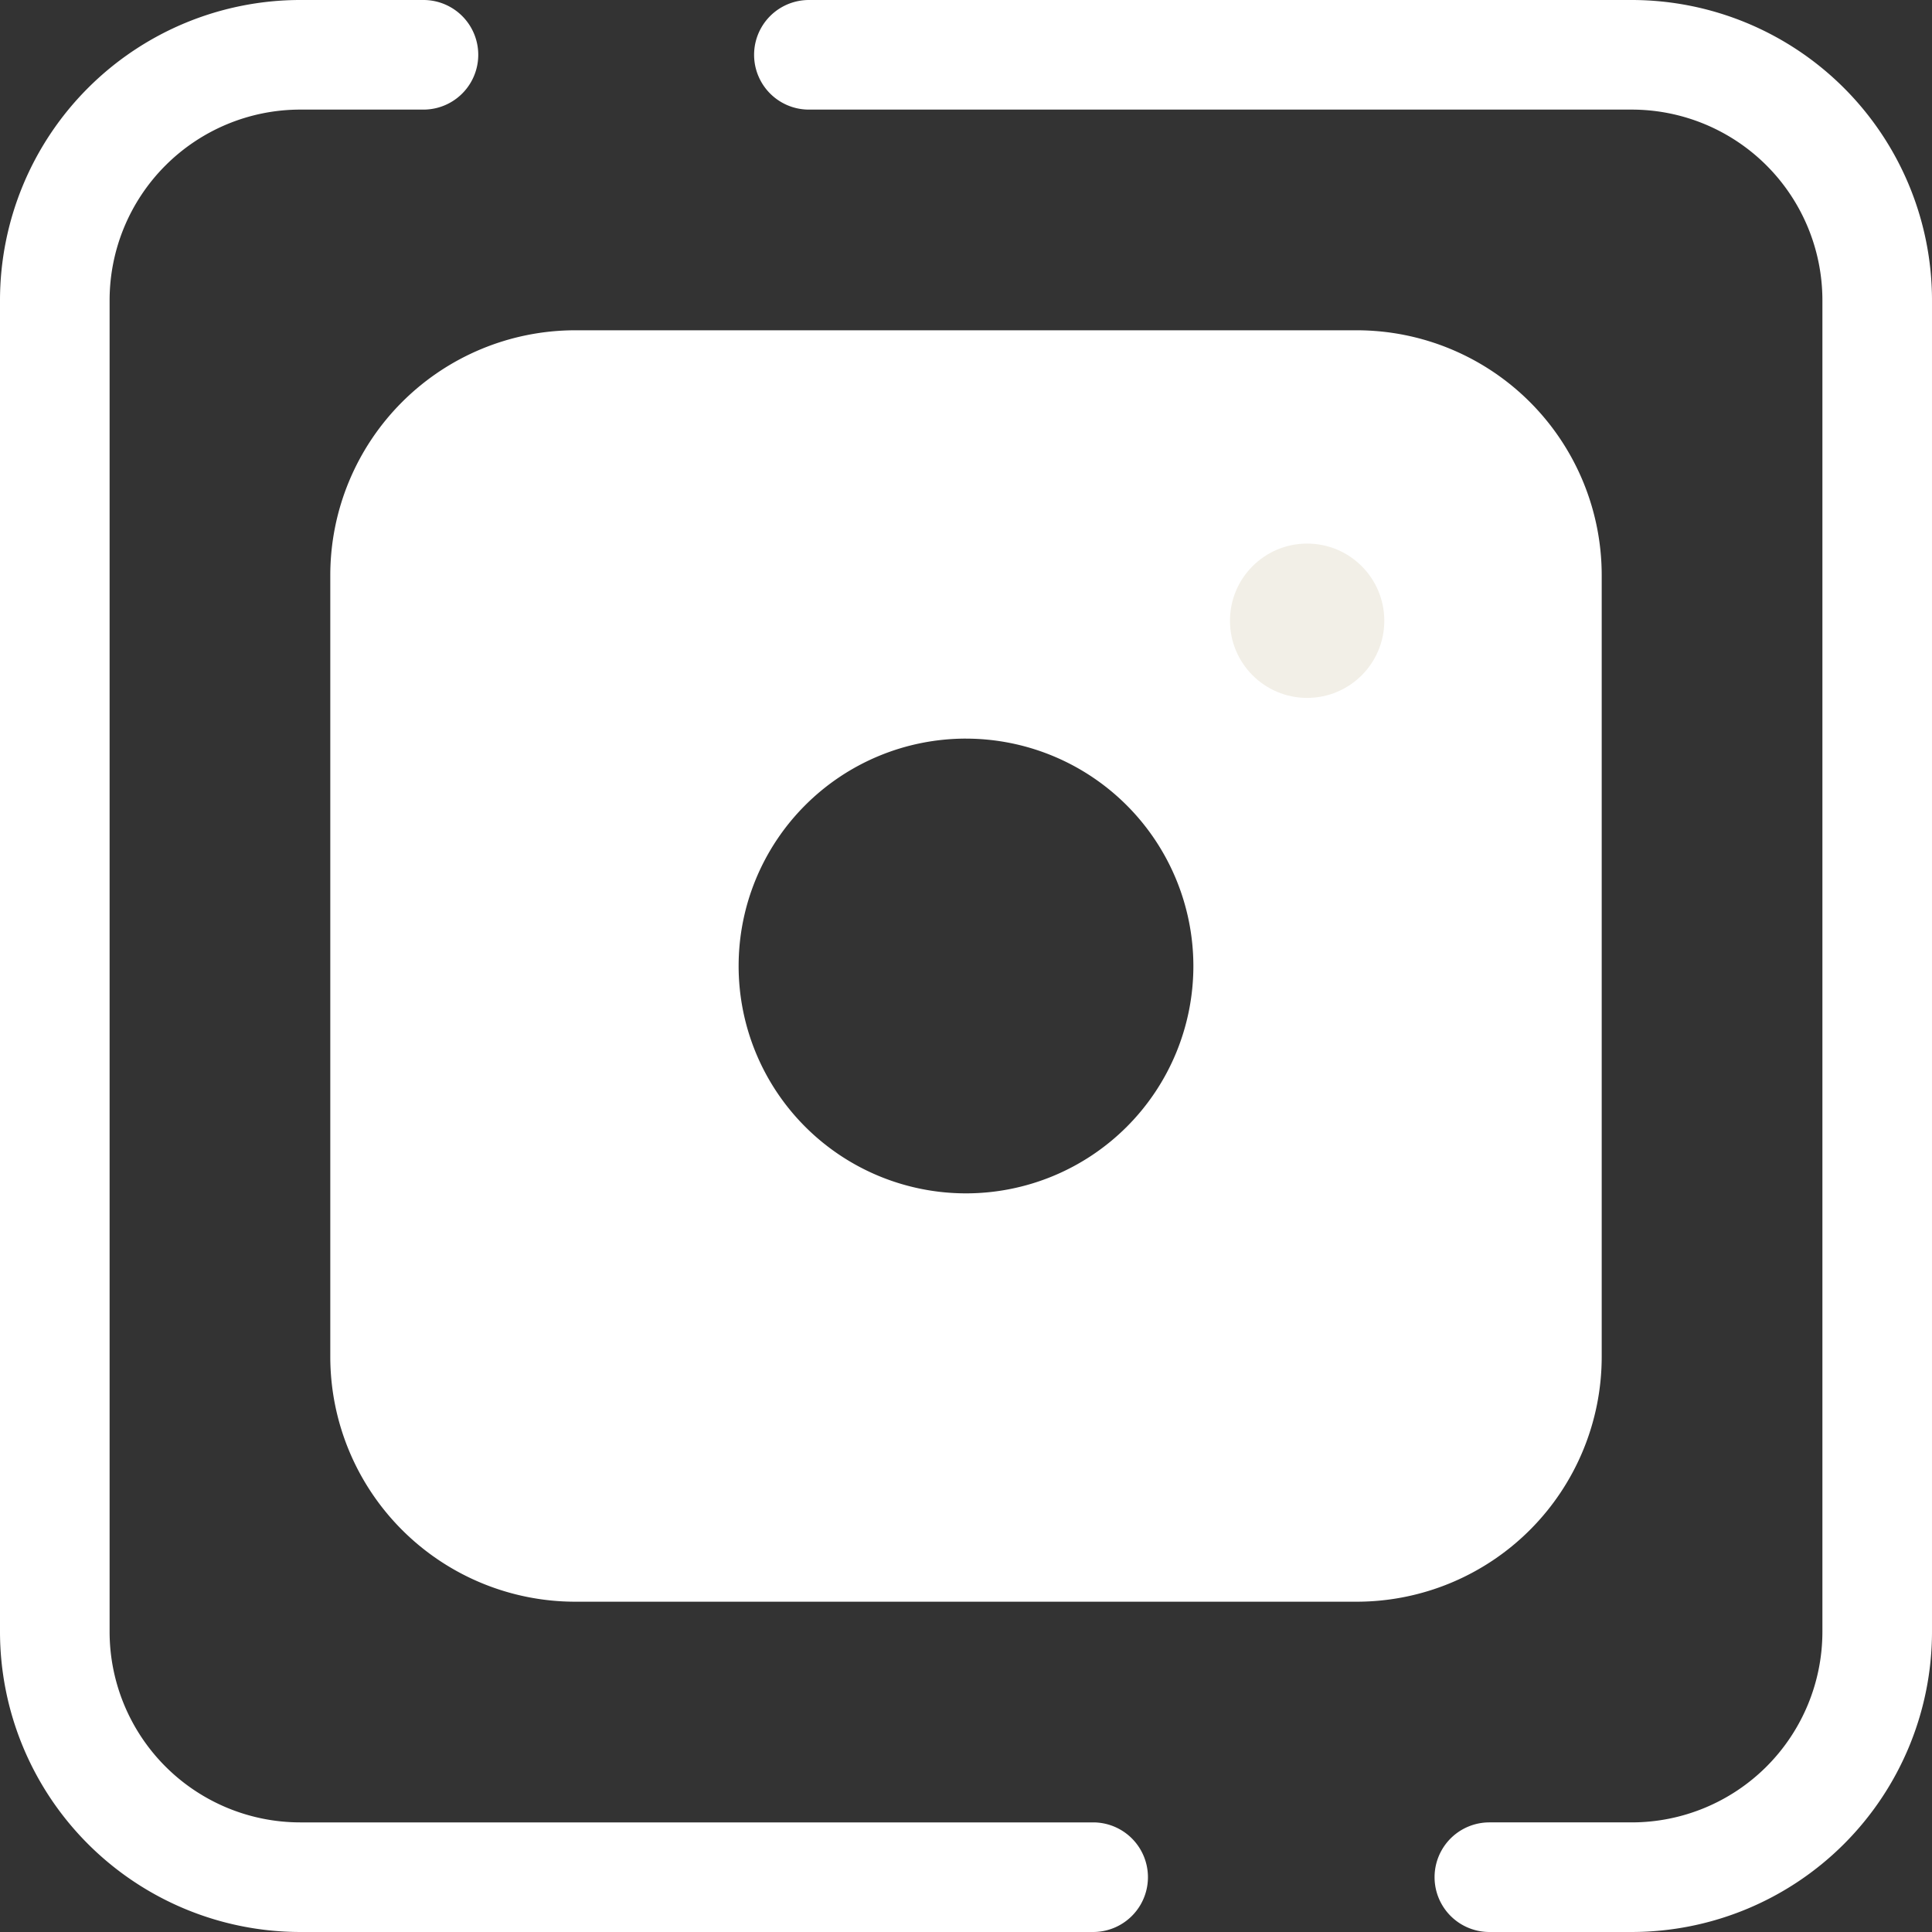 <svg xmlns="http://www.w3.org/2000/svg" width="512.001" height="512" viewBox="0 0 512.001 512">
  <rect x="0" y="0" width="512.001" height="512" fill="#333333" stroke="none"/>
  <g id="insta" transform="translate(0 -0.001)">
    <g id="Group_14" data-name="Group 14">
      <path id="Path_17" data-name="Path 17" d="M432.464,512H394.7a14.523,14.523,0,0,1,0-29.046h37.767a50.548,50.548,0,0,0,50.49-50.49V79.537a50.548,50.548,0,0,0-50.49-50.49h-218.1a14.523,14.523,0,0,1,0-29.046h218.1A79.626,79.626,0,0,1,512,79.537V432.465A79.627,79.627,0,0,1,432.464,512Z" fill="#fff"/>
      <path id="Path_18" data-name="Path 18" d="M289.694,512H79.536A79.625,79.625,0,0,1,0,432.465V79.537A79.625,79.625,0,0,1,79.536,0H112.22a14.523,14.523,0,1,1,0,29.046H79.536a50.548,50.548,0,0,0-50.49,50.49V432.465a50.548,50.548,0,0,0,50.49,50.49H289.694a14.523,14.523,0,1,1,0,29.046Z" fill="#fff"/>
    </g>
    <path id="Path_19" data-name="Path 19" d="M359.6,102.056H152.4A50.347,50.347,0,0,0,102.054,152.4V359.6A50.347,50.347,0,0,0,152.4,409.947H359.6A50.347,50.347,0,0,0,409.945,359.6V152.4A50.345,50.345,0,0,0,359.6,102.056ZM256,330.781A74.78,74.78,0,1,1,330.781,256,74.78,74.78,0,0,1,256,330.781Z" fill="#fff"/>
    <g id="Group_15" data-name="Group 15">
      <path id="Path_20" data-name="Path 20" d="M359.6,424.47H152.4a64.943,64.943,0,0,1-64.87-64.87V152.4a64.943,64.943,0,0,1,64.87-64.87H359.6a64.943,64.943,0,0,1,64.87,64.87V359.6A64.945,64.945,0,0,1,359.6,424.47ZM152.4,116.579A35.864,35.864,0,0,0,116.579,152.4V359.6A35.864,35.864,0,0,0,152.4,395.424H359.6A35.864,35.864,0,0,0,395.423,359.6V152.4A35.864,35.864,0,0,0,359.6,116.578H152.4ZM256,345.3A89.3,89.3,0,1,1,345.3,256,89.4,89.4,0,0,1,256,345.3Zm0-149.56A60.257,60.257,0,1,0,316.258,256,60.324,60.324,0,0,0,256,195.744Z" fill="#fff"/>
      <circle id="Ellipse_15" data-name="Ellipse 15" cx="20.449" cy="20.449" r="20.449" transform="translate(325.957 144.055)" fill="#f2efe7"/>
    </g>
  </g>
</svg>
